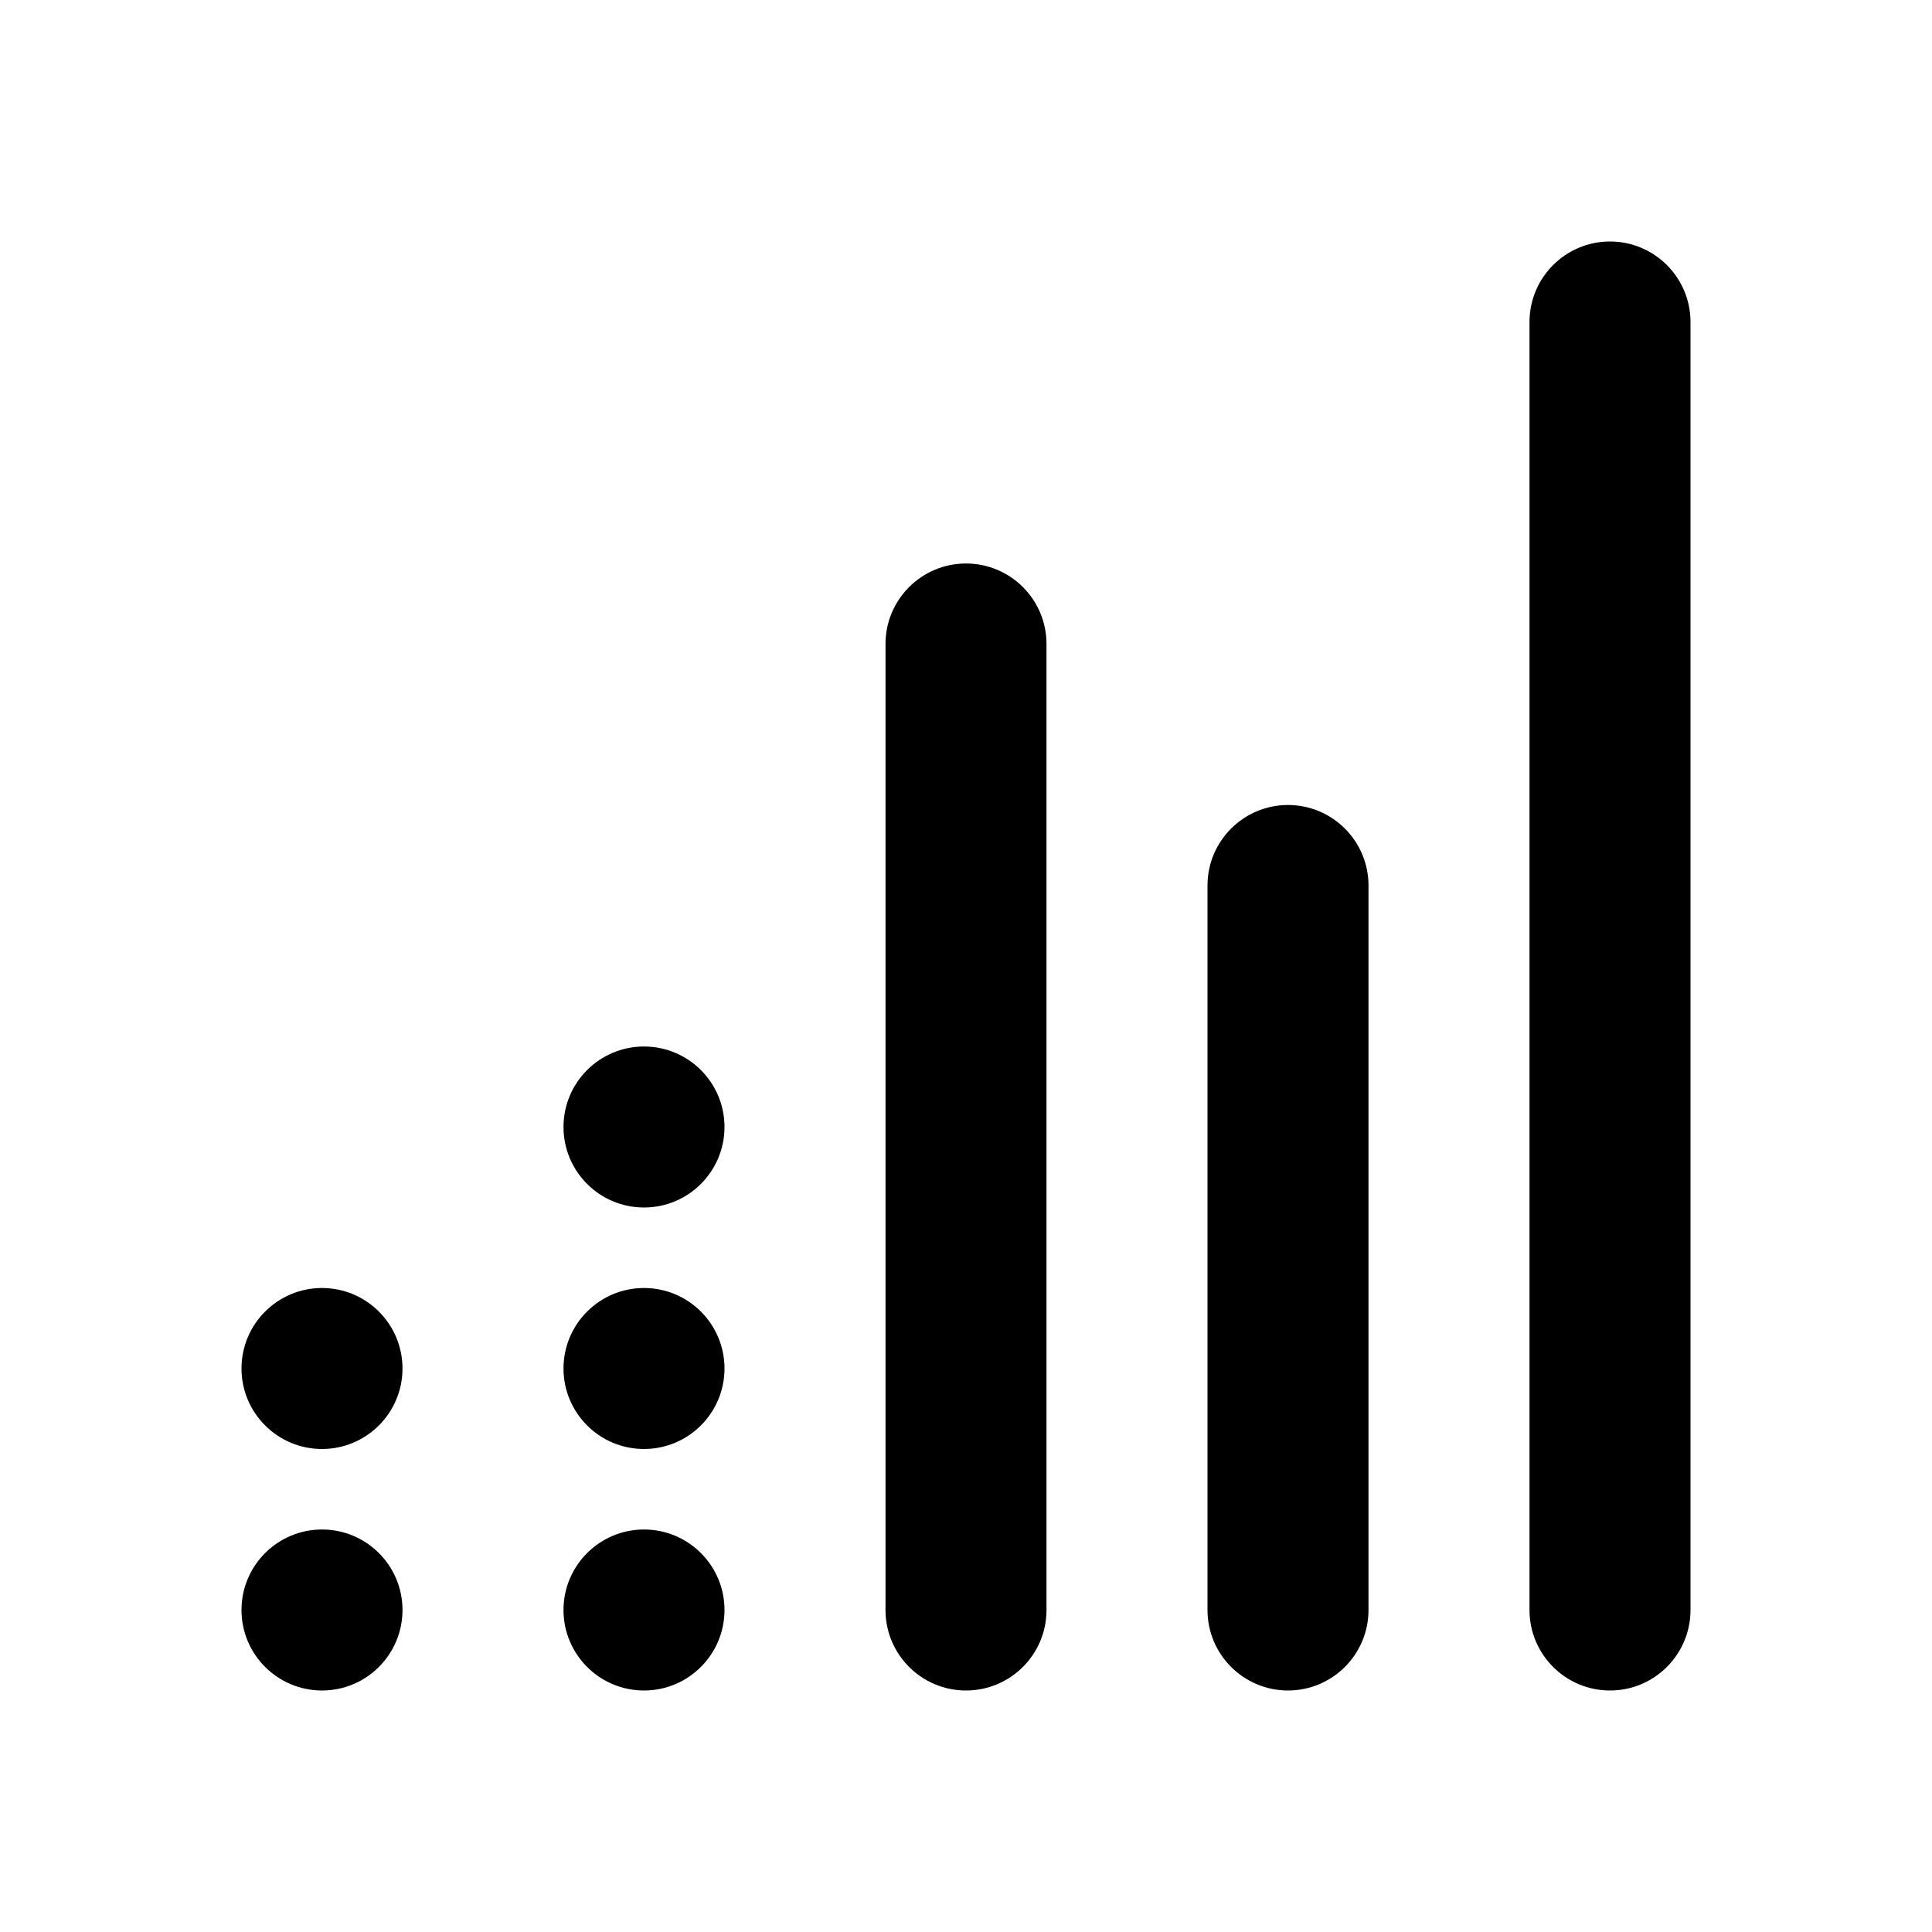 <svg xmlns="http://www.w3.org/2000/svg" viewBox="0 0 24 24"><path class="fn-svg-icon" fill-rule="evenodd" d="M20 3C20.552 3 21 3.448 21 4V20C21 20.552 20.552 21 20 21 19.448 21 19 20.552 19 20V4C19 3.448 19.448 3 20 3ZM12 7C12.552 7 13 7.448 13 8V20C13 20.552 12.552 21 12 21 11.448 21 11 20.552 11 20V8C11 7.448 11.448 7 12 7ZM16 10C16.552 10 17 10.448 17 11V20C17 20.552 16.552 21 16 21 15.448 21 15 20.552 15 20V11C15 10.448 15.448 10 16 10ZM8 21C8.552 21 9 20.552 9 20 9 19.448 8.552 19 8 19 7.448 19 7 19.448 7 20 7 20.552 7.448 21 8 21ZM8 18C8.552 18 9 17.552 9 17 9 16.448 8.552 16 8 16 7.448 16 7 16.448 7 17 7 17.552 7.448 18 8 18ZM8 15C8.552 15 9 14.552 9 14 9 13.448 8.552 13 8 13 7.448 13 7 13.448 7 14 7 14.552 7.448 15 8 15ZM4 21C4.552 21 5 20.552 5 20 5 19.448 4.552 19 4 19 3.448 19 3 19.448 3 20 3 20.552 3.448 21 4 21ZM4 18C4.552 18 5 17.552 5 17 5 16.448 4.552 16 4 16 3.448 16 3 16.448 3 17 3 17.552 3.448 18 4 18Z" clip-rule="evenodd"/></svg>
